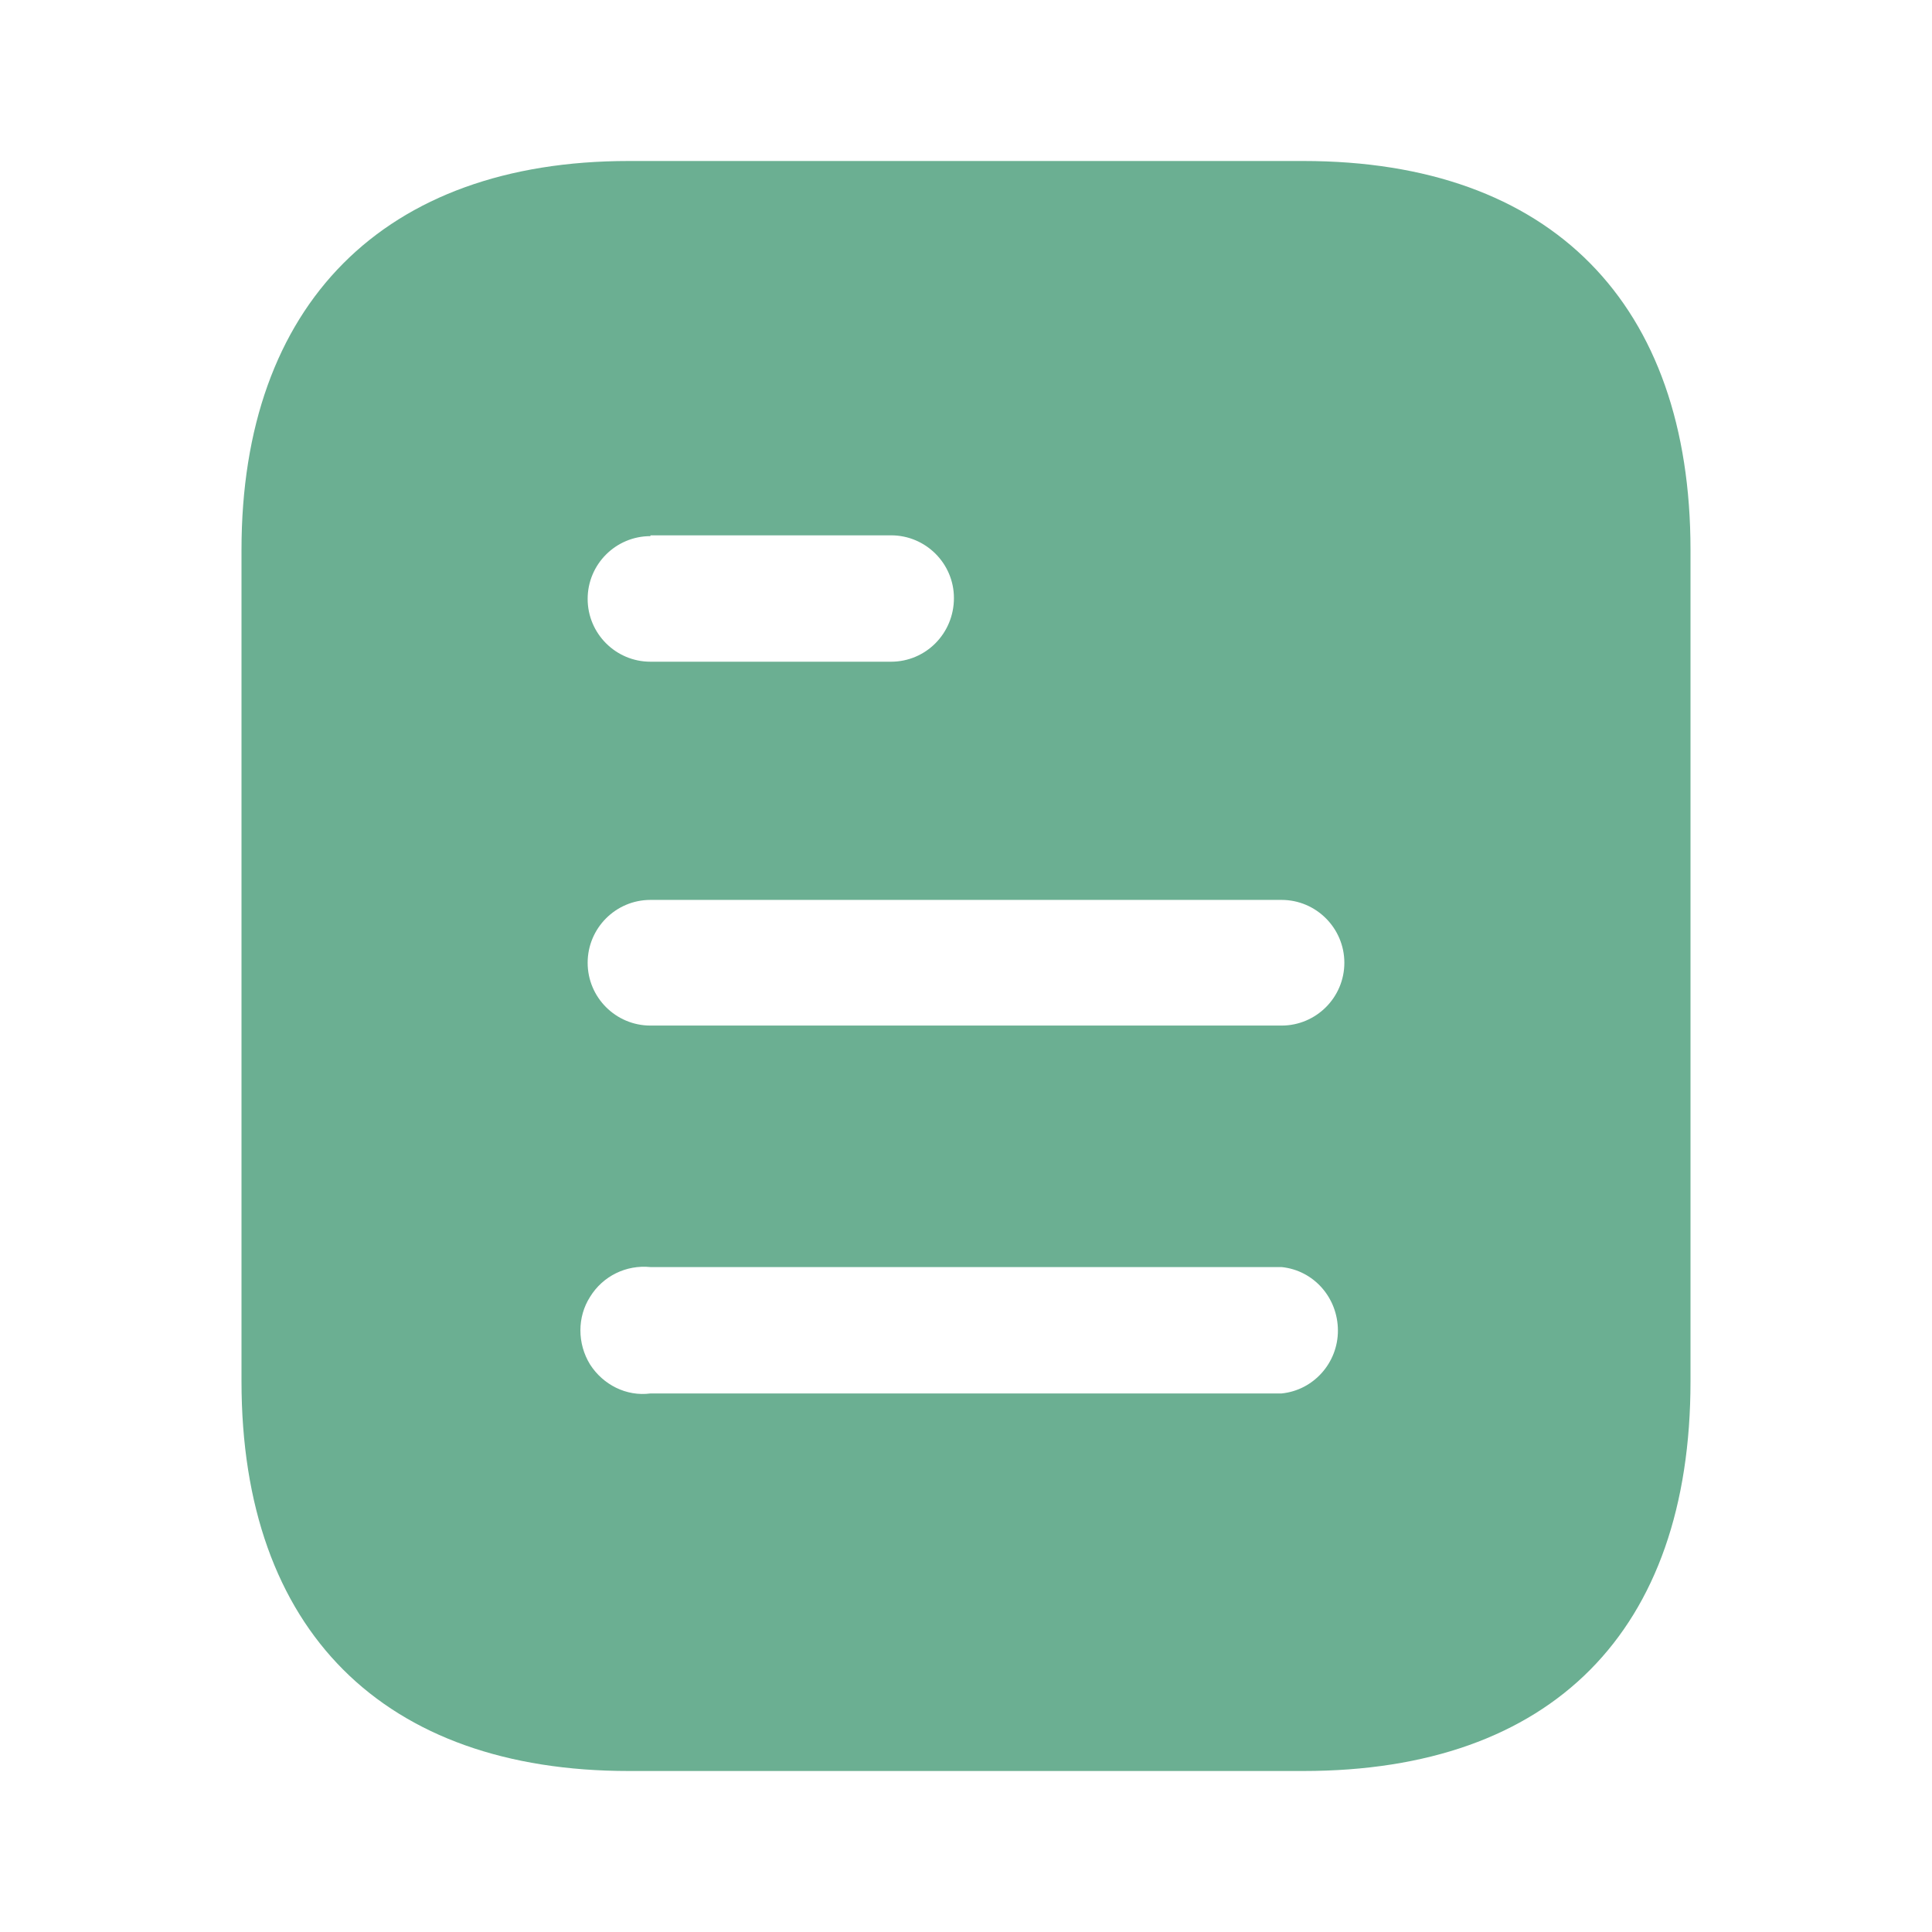 <svg fill="none" height="24" viewBox="0 0 24 24" width="24" xmlns="http://www.w3.org/2000/svg"><path d="m16.191 2c3.089 0 4.809 1.78 4.809 4.83v10.33c0 3.1-1.72 4.84-4.809 4.84h-8.381c-3.04 0-4.81-1.74-4.81-4.84v-10.33c0-3.05 1.77-4.83 4.81-4.83zm-8.111 13.74c-.3-.03-.59.11-.75.37-.16.25-.16.58 0 .84.16.25.45.4.75.36h7.84c.399-.04.7-.381.7-.78 0-.41-.301-.75-.7-.79zm7.84-4.561h-7.84c-.431 0-.78.351-.78.781s.349.78.78.78h7.84c.43 0 .78-.35.78-.78s-.35-.781-.78-.781zm-4.851-4.529h-2.989v.01c-.431 0-.78.35-.78.78s.349.78.78.78h2.989c.431 0 .781-.35.781-.791 0-.429-.35-.779-.781-.779z" fill="#6baf92"/></svg>